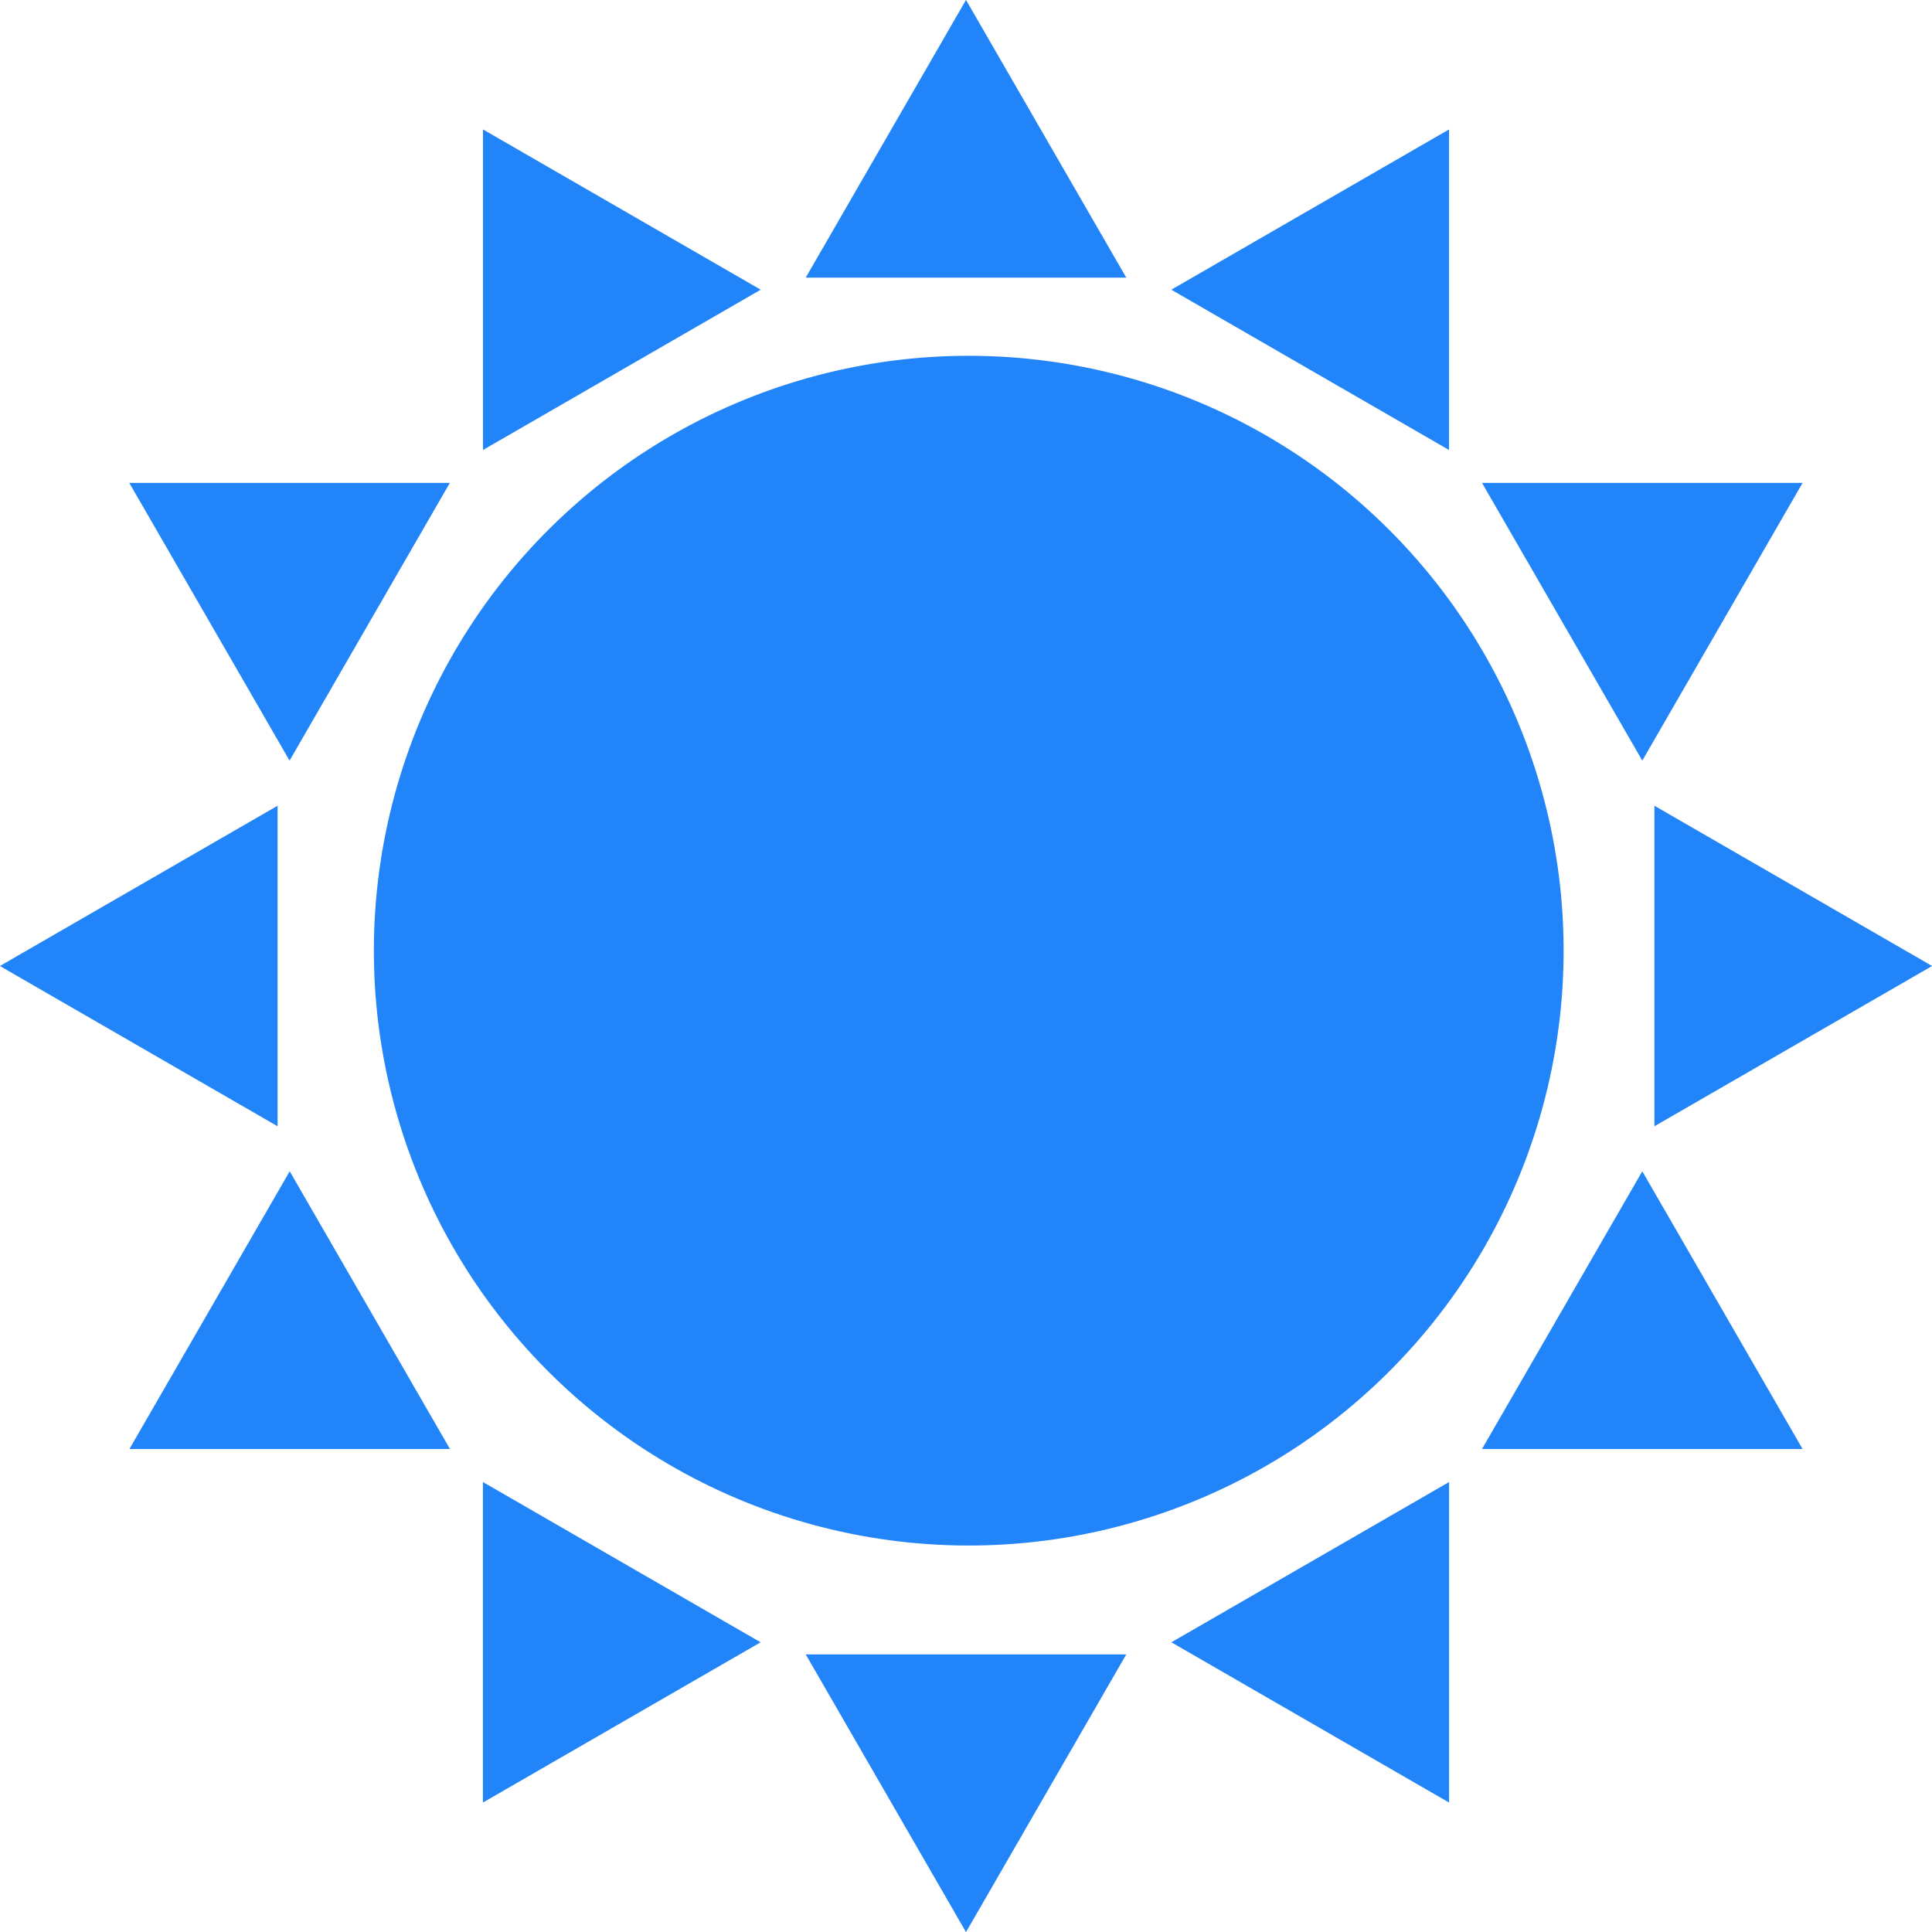 <svg xmlns="http://www.w3.org/2000/svg" width="55.658" height="55.658" viewBox="0 0 55.658 55.658"><defs><style>.a{fill:#2184f8;}</style></defs><ellipse class="a" cx="17.137" cy="17.137" rx="17.137" ry="17.137" transform="translate(7.272 40.096) rotate(-76.627)"/><g transform="translate(0 0)"><g transform="translate(13.915 3.728)"><path class="a" d="M332.563,340.847l-8,4.617V336.23Z" transform="translate(-324.566 -297.263)"/><path class="a" d="M349.072,313.027v-9.234l-8,4.617Z" transform="translate(-321.243 -303.792)"/></g><g transform="translate(3.728 13.914)"><path class="a" d="M325.321,336.777h-9.234l4.617-8Z" transform="translate(-316.086 -308.948)"/><path class="a" d="M353.141,320.269l4.617-8h-9.234Z" transform="translate(-309.557 -312.271)"/></g><g transform="translate(0 23.212)"><path class="a" d="M320.98,329.245l-8-4.617,8-4.617Z" transform="translate(-312.983 -320.011)"/><path class="a" d="M352.657,329.245l8-4.617-8-4.617Z" transform="translate(-304.996 -320.011)"/></g><g transform="translate(3.728 13.914)"><path class="a" d="M320.7,320.269l-4.617-8h9.234Z" transform="translate(-316.086 -312.271)"/><path class="a" d="M348.524,336.777h9.234l-4.617-8Z" transform="translate(-309.557 -308.948)"/></g><g transform="translate(13.915 3.728)"><path class="a" d="M324.566,313.027v-9.234l8,4.617Z" transform="translate(-324.566 -303.792)"/><path class="a" d="M341.074,340.847l8,4.617V336.23Z" transform="translate(-321.243 -297.263)"/></g><g transform="translate(23.212)"><path class="a" d="M332.305,308.686l4.617-8,4.617,8Z" transform="translate(-332.305 -300.688)"/><path class="a" d="M332.305,340.363l4.617,8,4.617-8Z" transform="translate(-332.305 -292.702)"/></g></g></svg>